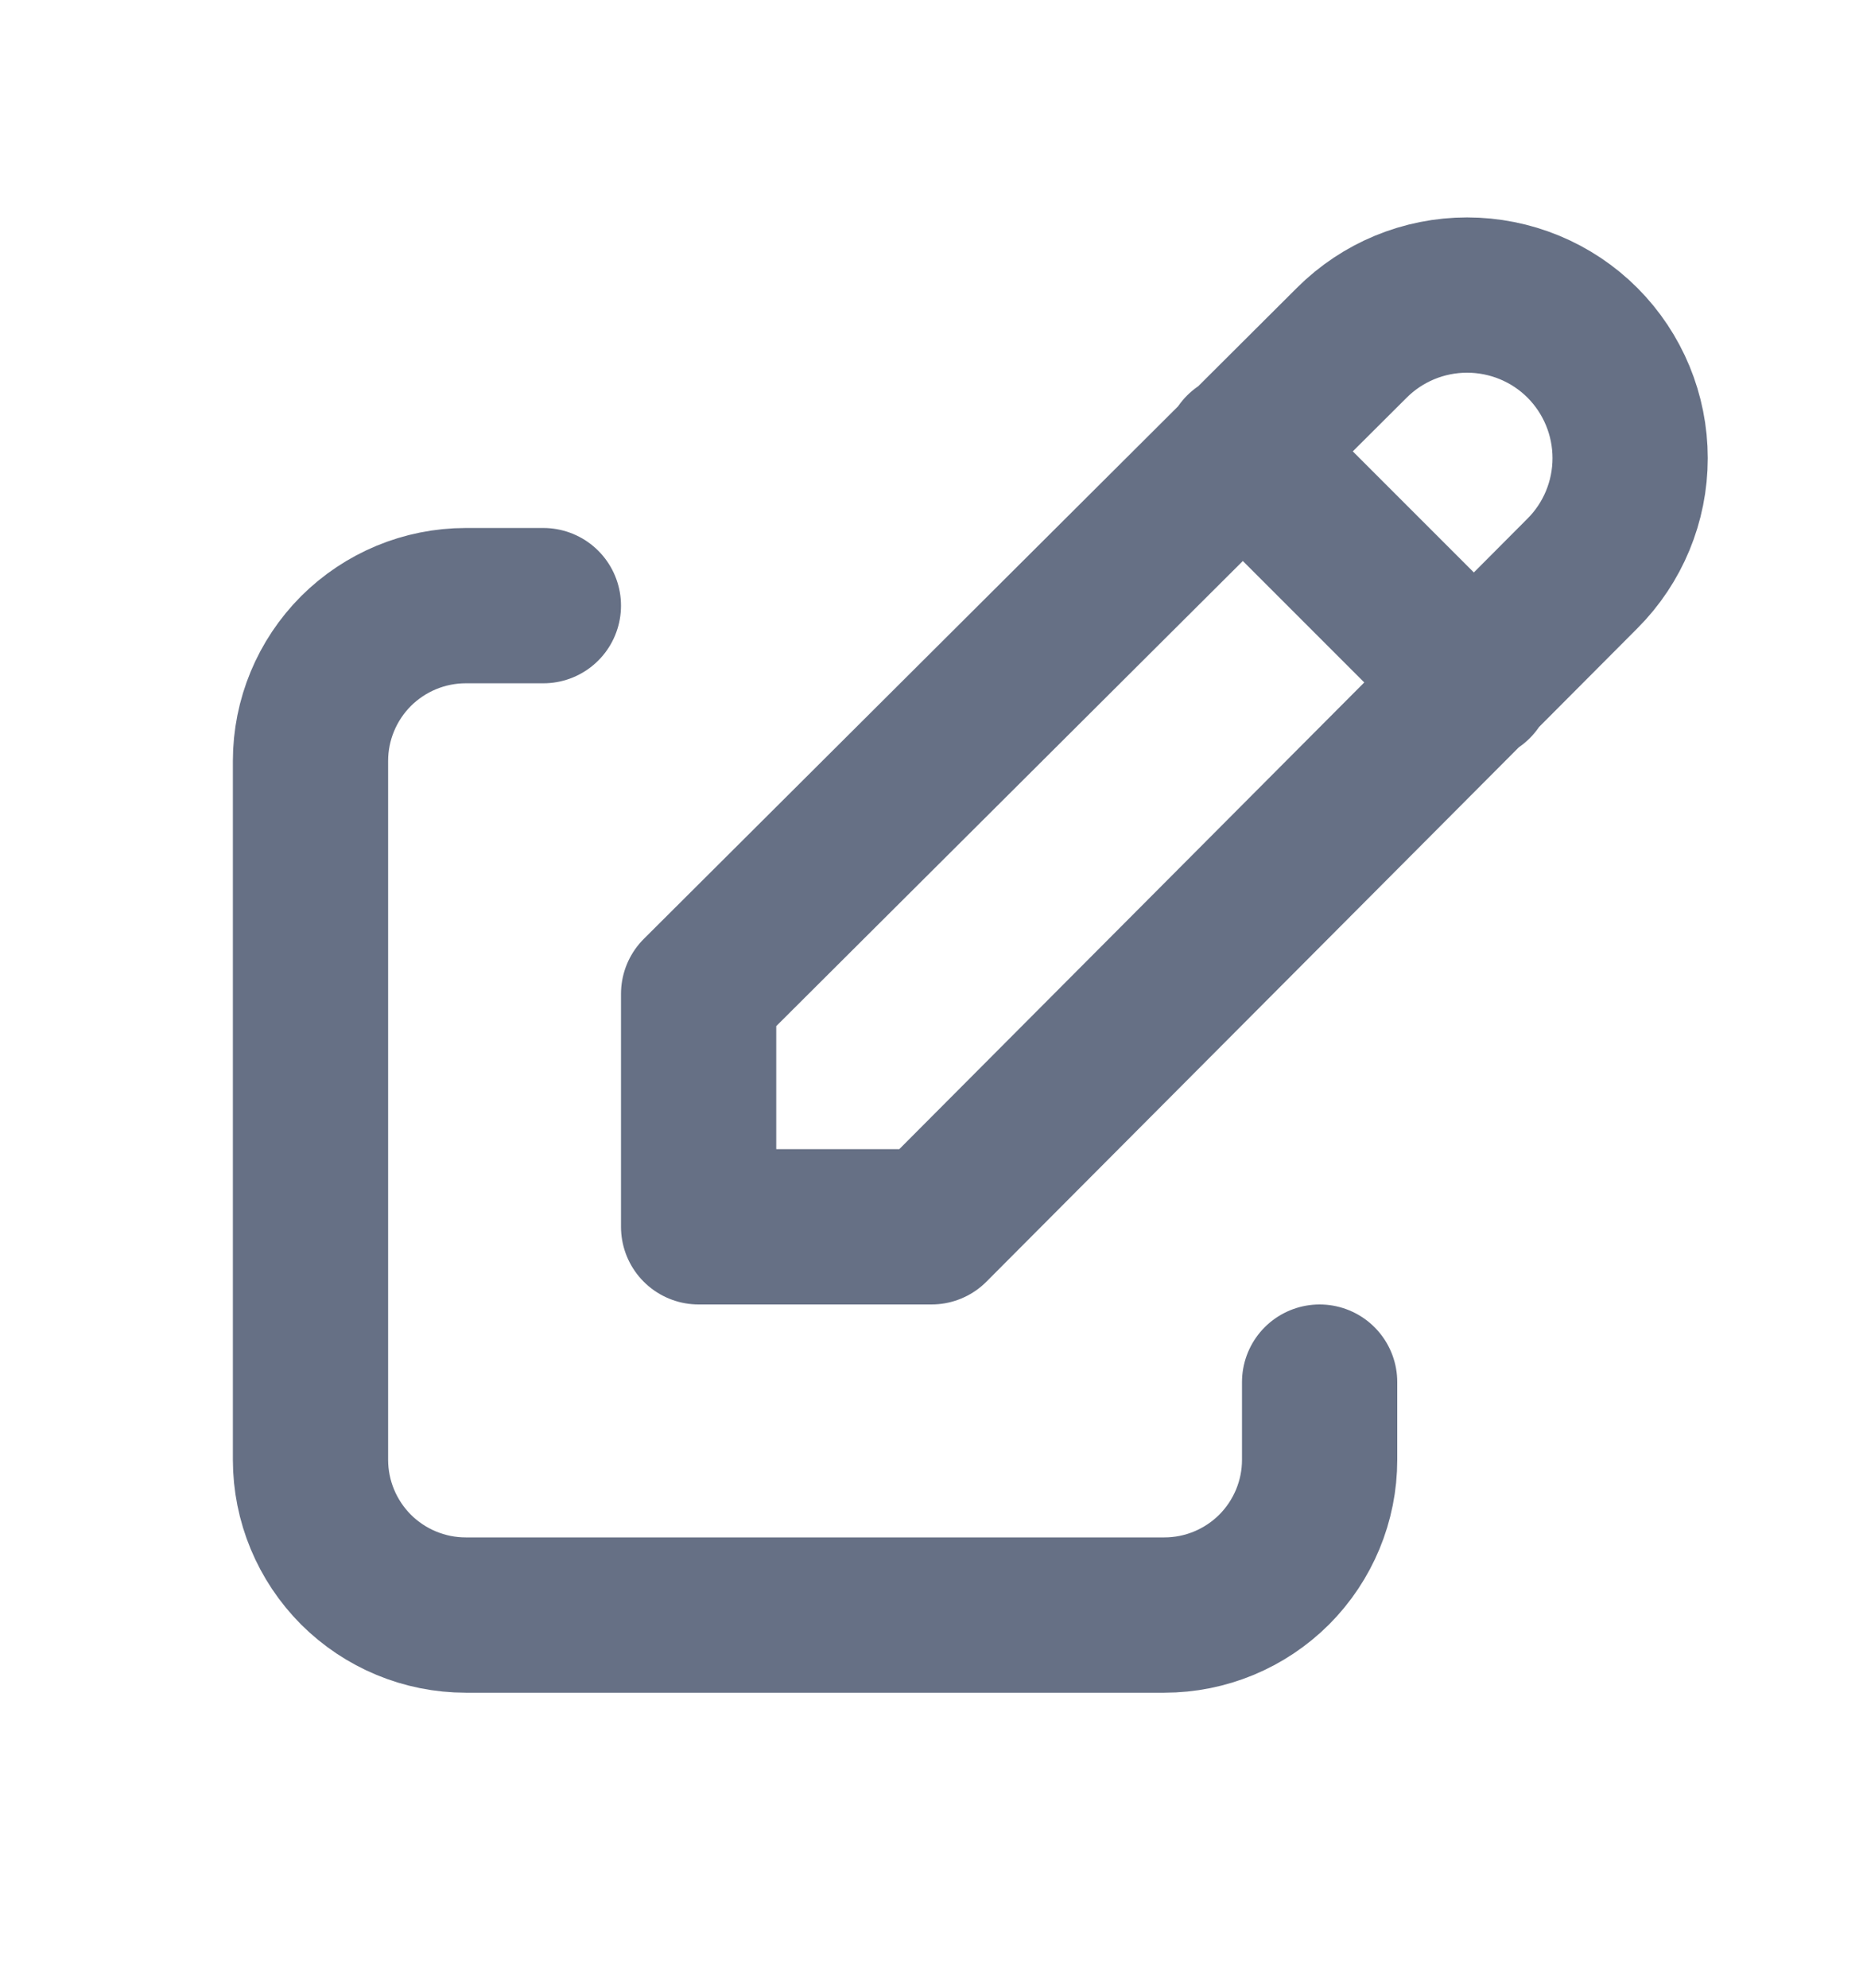 <svg width="15" height="16" viewBox="0 0 15 16" fill="none" xmlns="http://www.w3.org/2000/svg">
<path d="M4.375 4.875H3.75C3.418 4.875 3.101 5.007 2.866 5.241C2.632 5.476 2.5 5.793 2.5 6.125V11.75C2.5 12.082 2.632 12.399 2.866 12.634C3.101 12.868 3.418 13 3.75 13H9.375C9.707 13 10.024 12.868 10.259 12.634C10.493 12.399 10.625 12.082 10.625 11.75V11.125" stroke="#667085" stroke-width="1.25" stroke-linecap="round" stroke-linejoin="round"/>
<path d="M10 3.625L11.875 5.5M12.741 4.616C12.987 4.37 13.125 4.036 13.125 3.688C13.125 3.339 12.987 3.006 12.741 2.759C12.495 2.513 12.161 2.375 11.812 2.375C11.464 2.375 11.13 2.513 10.884 2.759L5.625 8V9.875H7.5L12.741 4.616Z" stroke="#667085" stroke-width="1.25" stroke-linecap="round" stroke-linejoin="round"/>
</svg>
